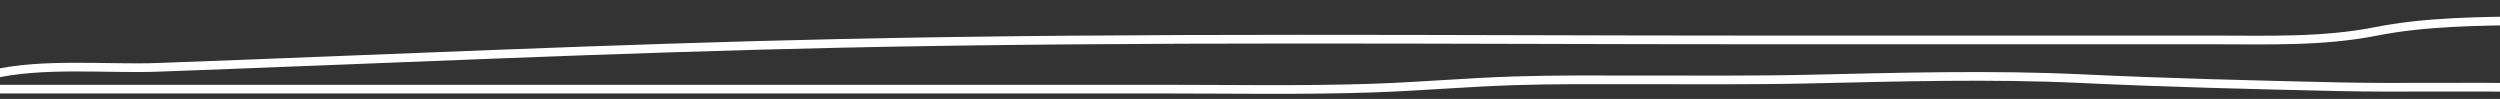 <svg width="1440" height="57" viewBox="0 0 1440 57" fill="none" xmlns="http://www.w3.org/2000/svg">
<rect x="0" y="0" width="1440" height="57" fill="#333333" stroke="none"/>
<path d="M-14 51.33C141.652 51.33 297.303 51.33 452.955 51.33C524.623 51.33 596.292 51.33 667.961 51.33C708.69 51.33 750.134 52.115 790.746 50.737C818.122 49.808 844.947 47.408 872.337 46.535C895.345 45.801 918.501 45.991 941.569 45.991C975.171 45.991 1008.88 46.298 1042.43 45.546C1093.94 44.392 1147.33 42.861 1198.7 45.299C1247.81 47.63 1297.13 48.836 1346.6 49.946C1384.32 50.793 1422.31 49.597 1459.95 50.638C1481.15 51.225 1502.94 54 1524 54" stroke="white" stroke-width="5" stroke-linecap="round"/>
<path d="M-5 43C23.309 36.006 62.395 39.823 90.417 38.803C221.64 34.023 352.777 27.815 484.079 24.975C659.74 21.176 835.574 23 1011.27 23C1099.23 23 1187.18 23 1275.14 23C1306.43 23 1337.9 24.157 1368.69 18.062C1396.76 12.505 1427.45 12.268 1456.11 11.889C1470 11.705 1483.35 8.954 1497.15 7.444C1508.9 6.16 1524.41 7.906 1535 3" stroke="white" stroke-width="5" stroke-linecap="round"/>
</svg>
